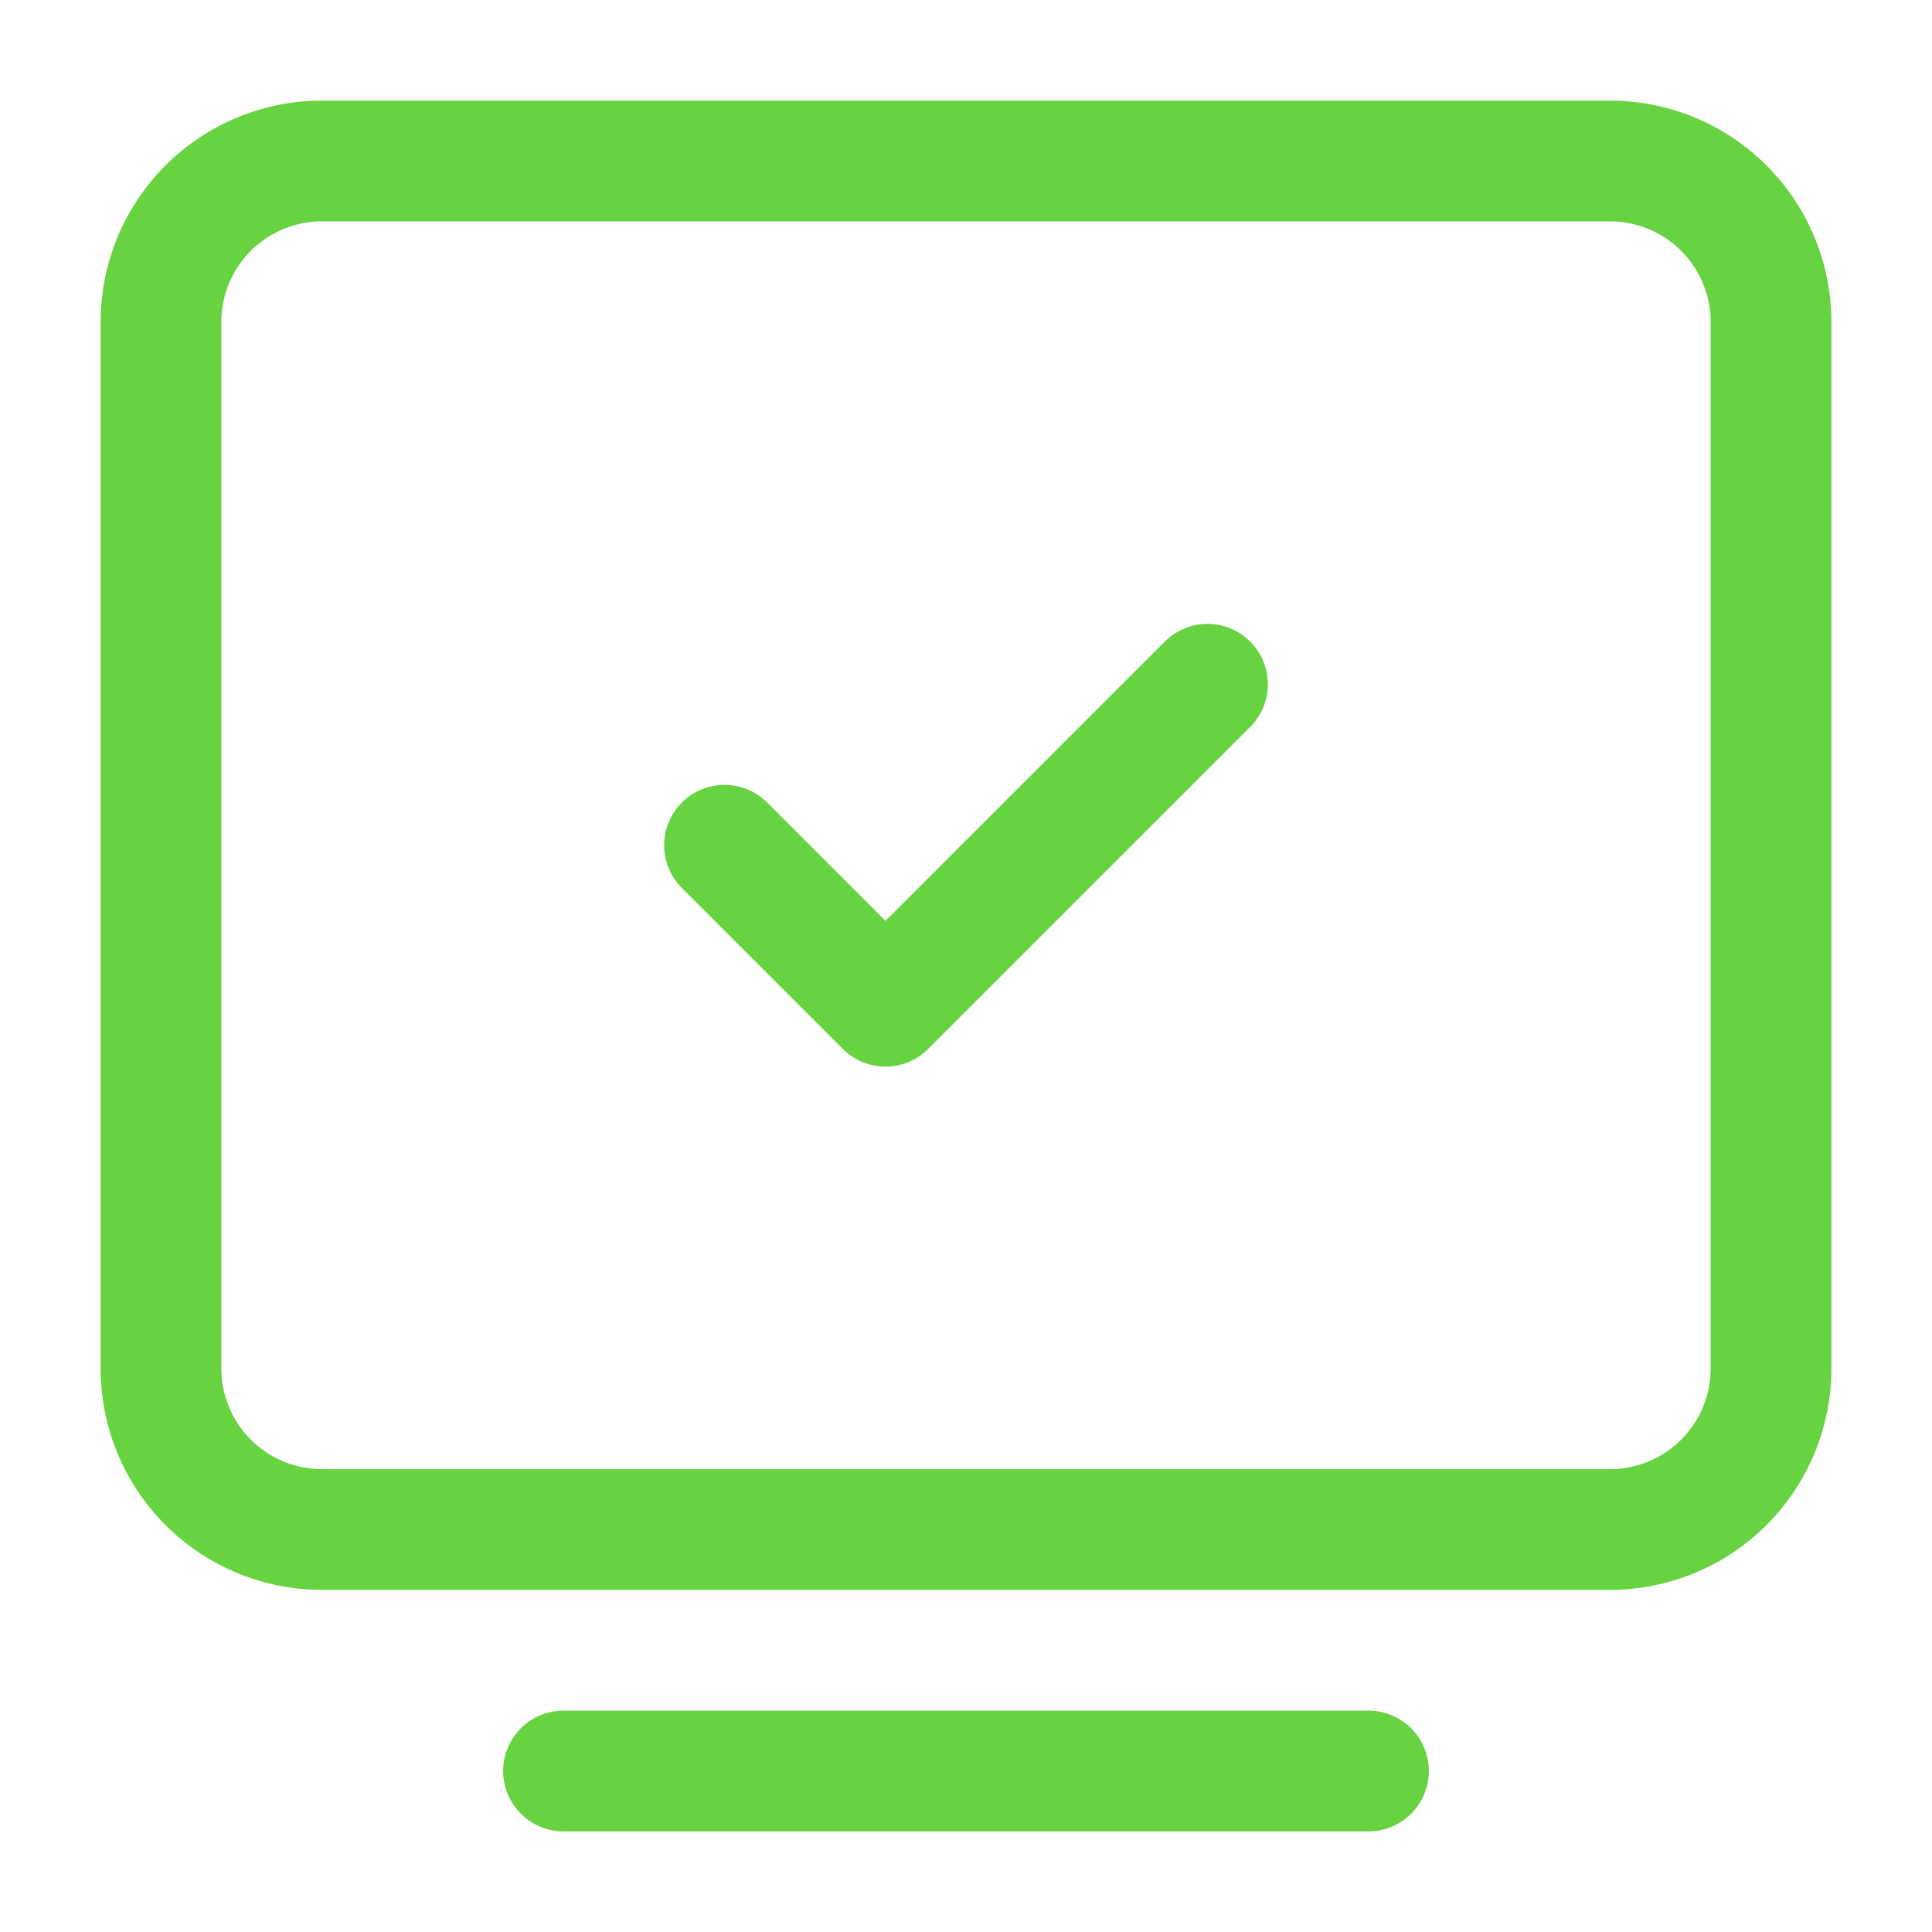 <?xml version="1.0" encoding="UTF-8"?>
<svg xmlns="http://www.w3.org/2000/svg" width="128" height="128" viewBox="0 0 24 24">
  <g fill="none" stroke="#68D341" stroke-width="1.5">
    <path stroke-linecap="round" stroke-linejoin="round" d="M7 22h10"></path>
    <path d="M2 17V4a2 2 0 0 1 2-2h16a2 2 0 0 1 2 2v13a2 2 0 0 1-2 2H4a2 2 0 0 1-2-2Z"></path>
    <path stroke-linecap="round" stroke-linejoin="round" d="m9 10.5l2 2l4-4"></path>
  </g>
</svg>
